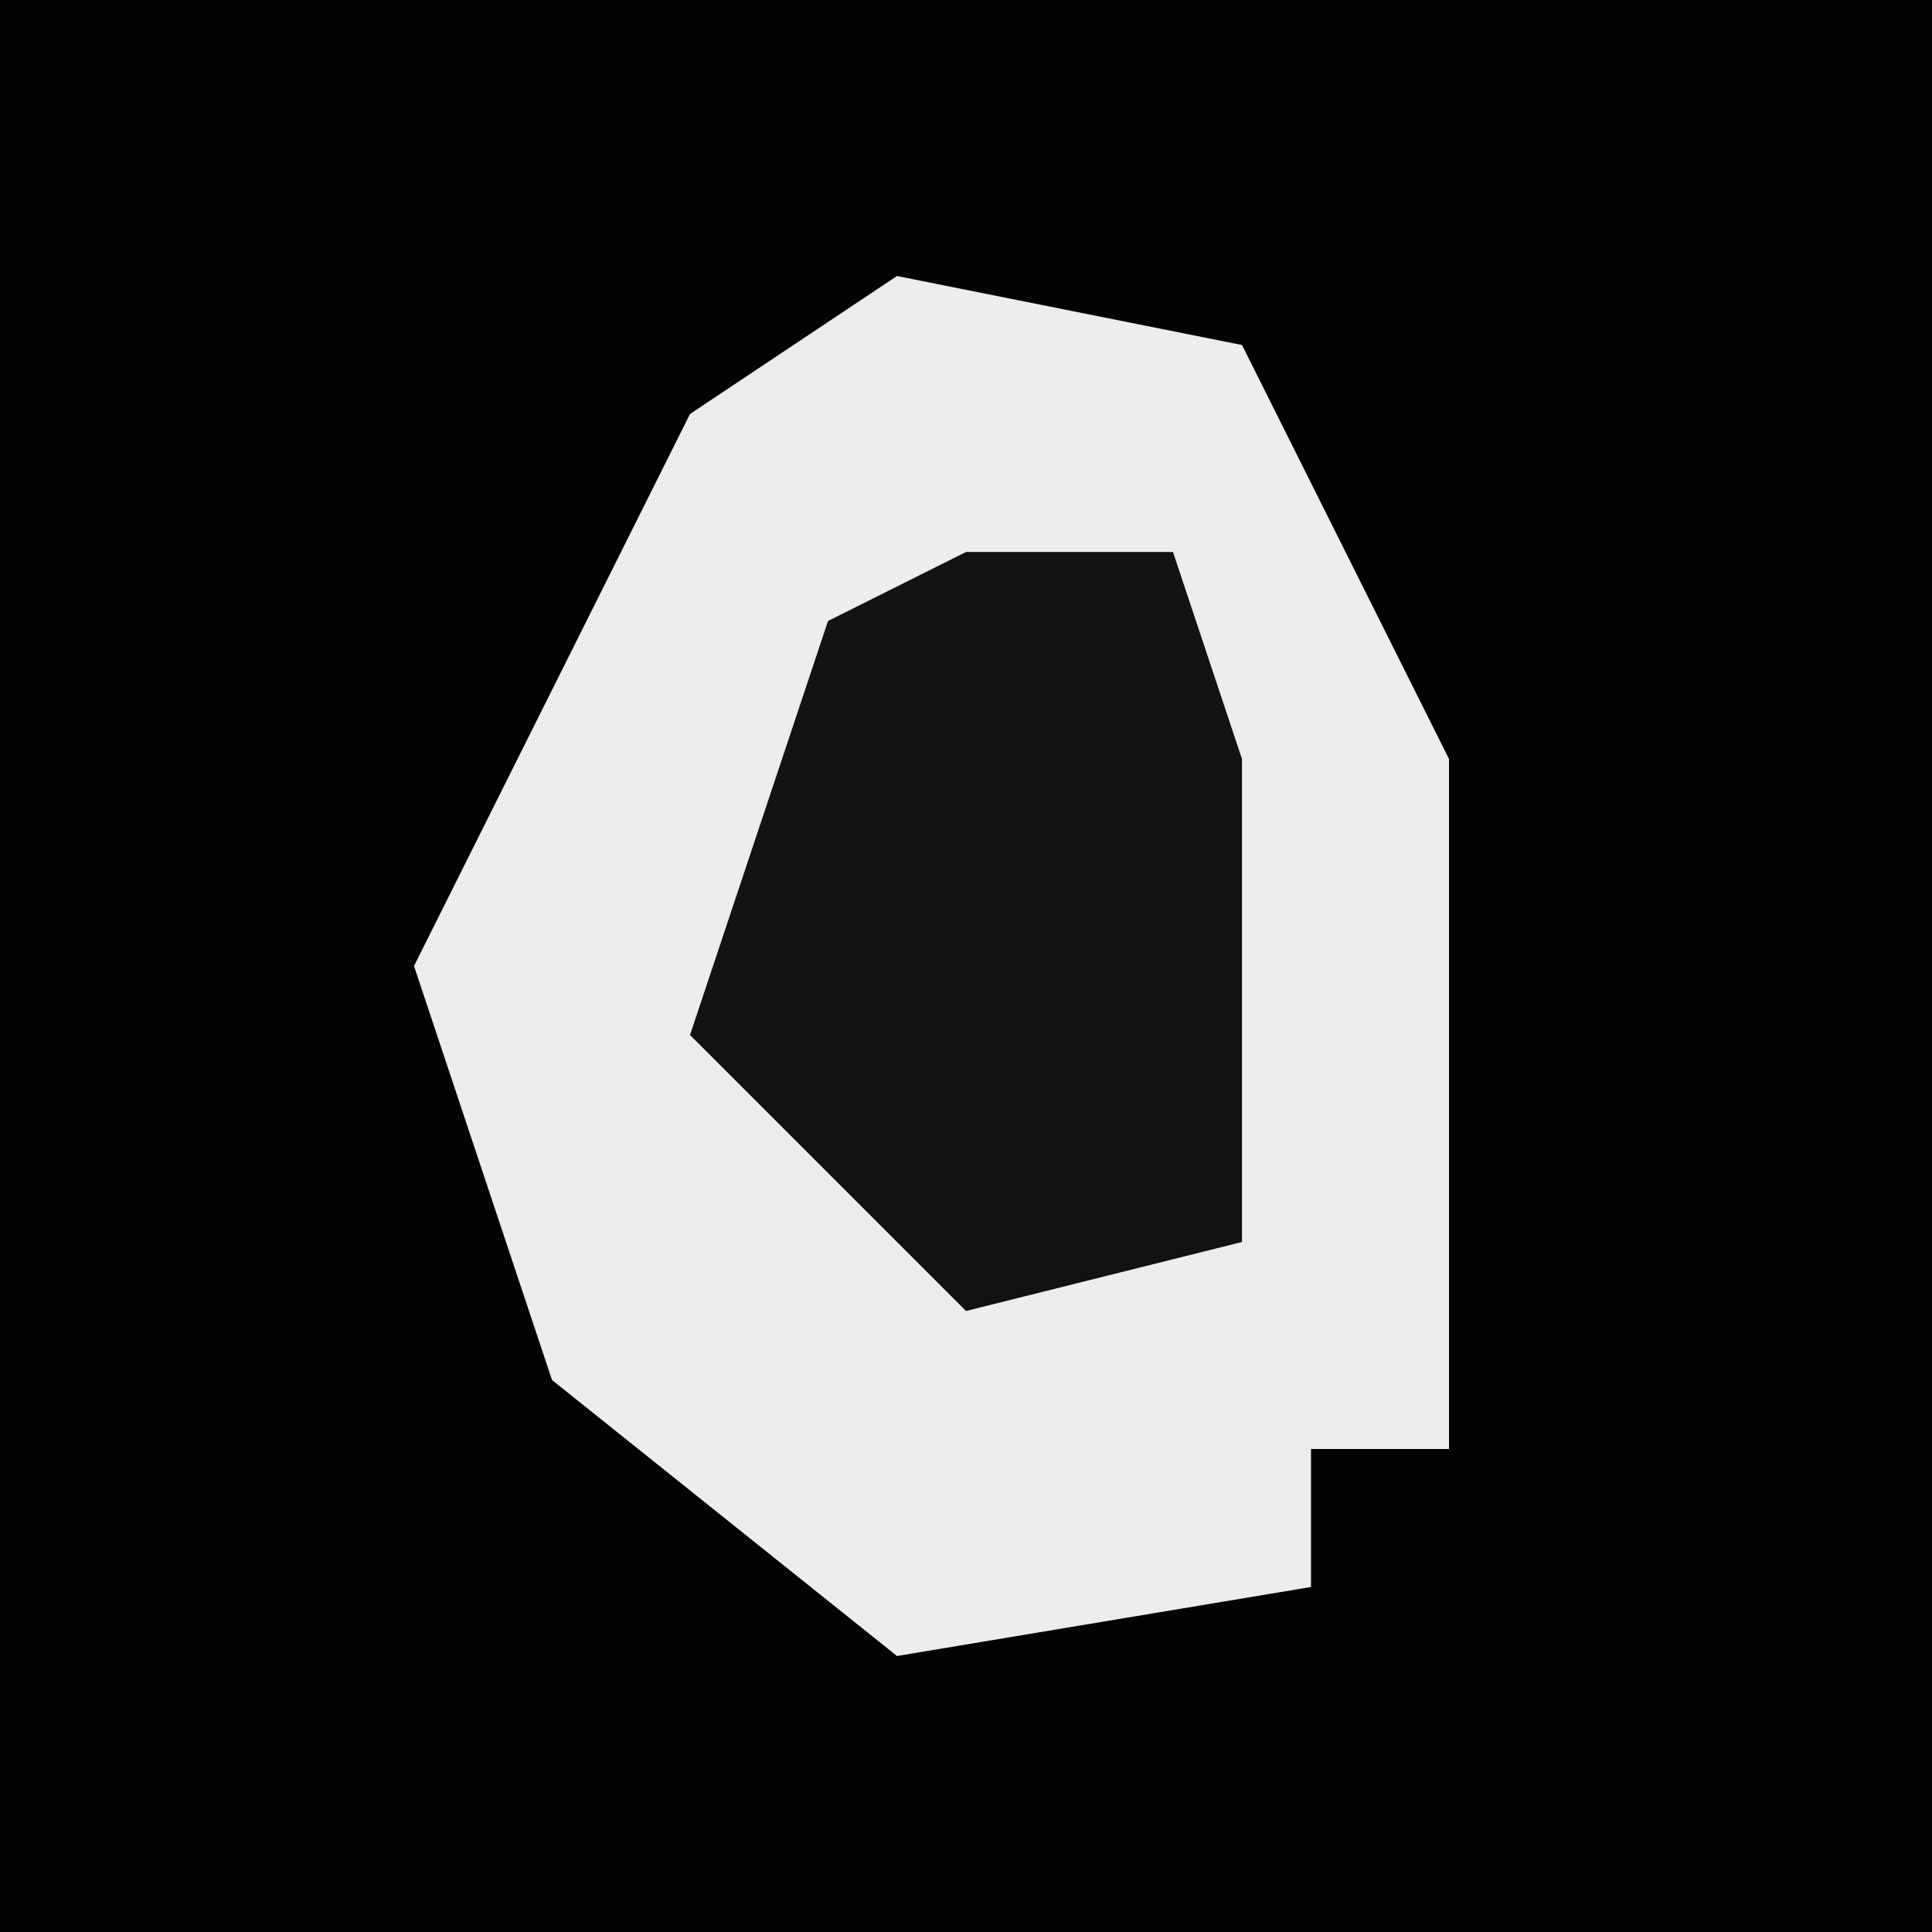 <?xml version="1.0" encoding="UTF-8"?>
<svg version="1.1" xmlns="http://www.w3.org/2000/svg" width="28" height="28">
<path d="M0,0 L28,0 L28,28 L0,28 Z " fill="#030303" transform="translate(0,0)"/>
<path d="M0,0 L5,1 L8,7 L8,17 L6,17 L6,19 L0,20 L-5,16 L-7,10 L-3,2 Z " fill="#EDEDED" transform="translate(13,4)"/>
<path d="M0,0 L3,0 L4,3 L4,10 L0,11 L-4,7 L-2,1 Z " fill="#121212" transform="translate(14,8)"/>
</svg>
